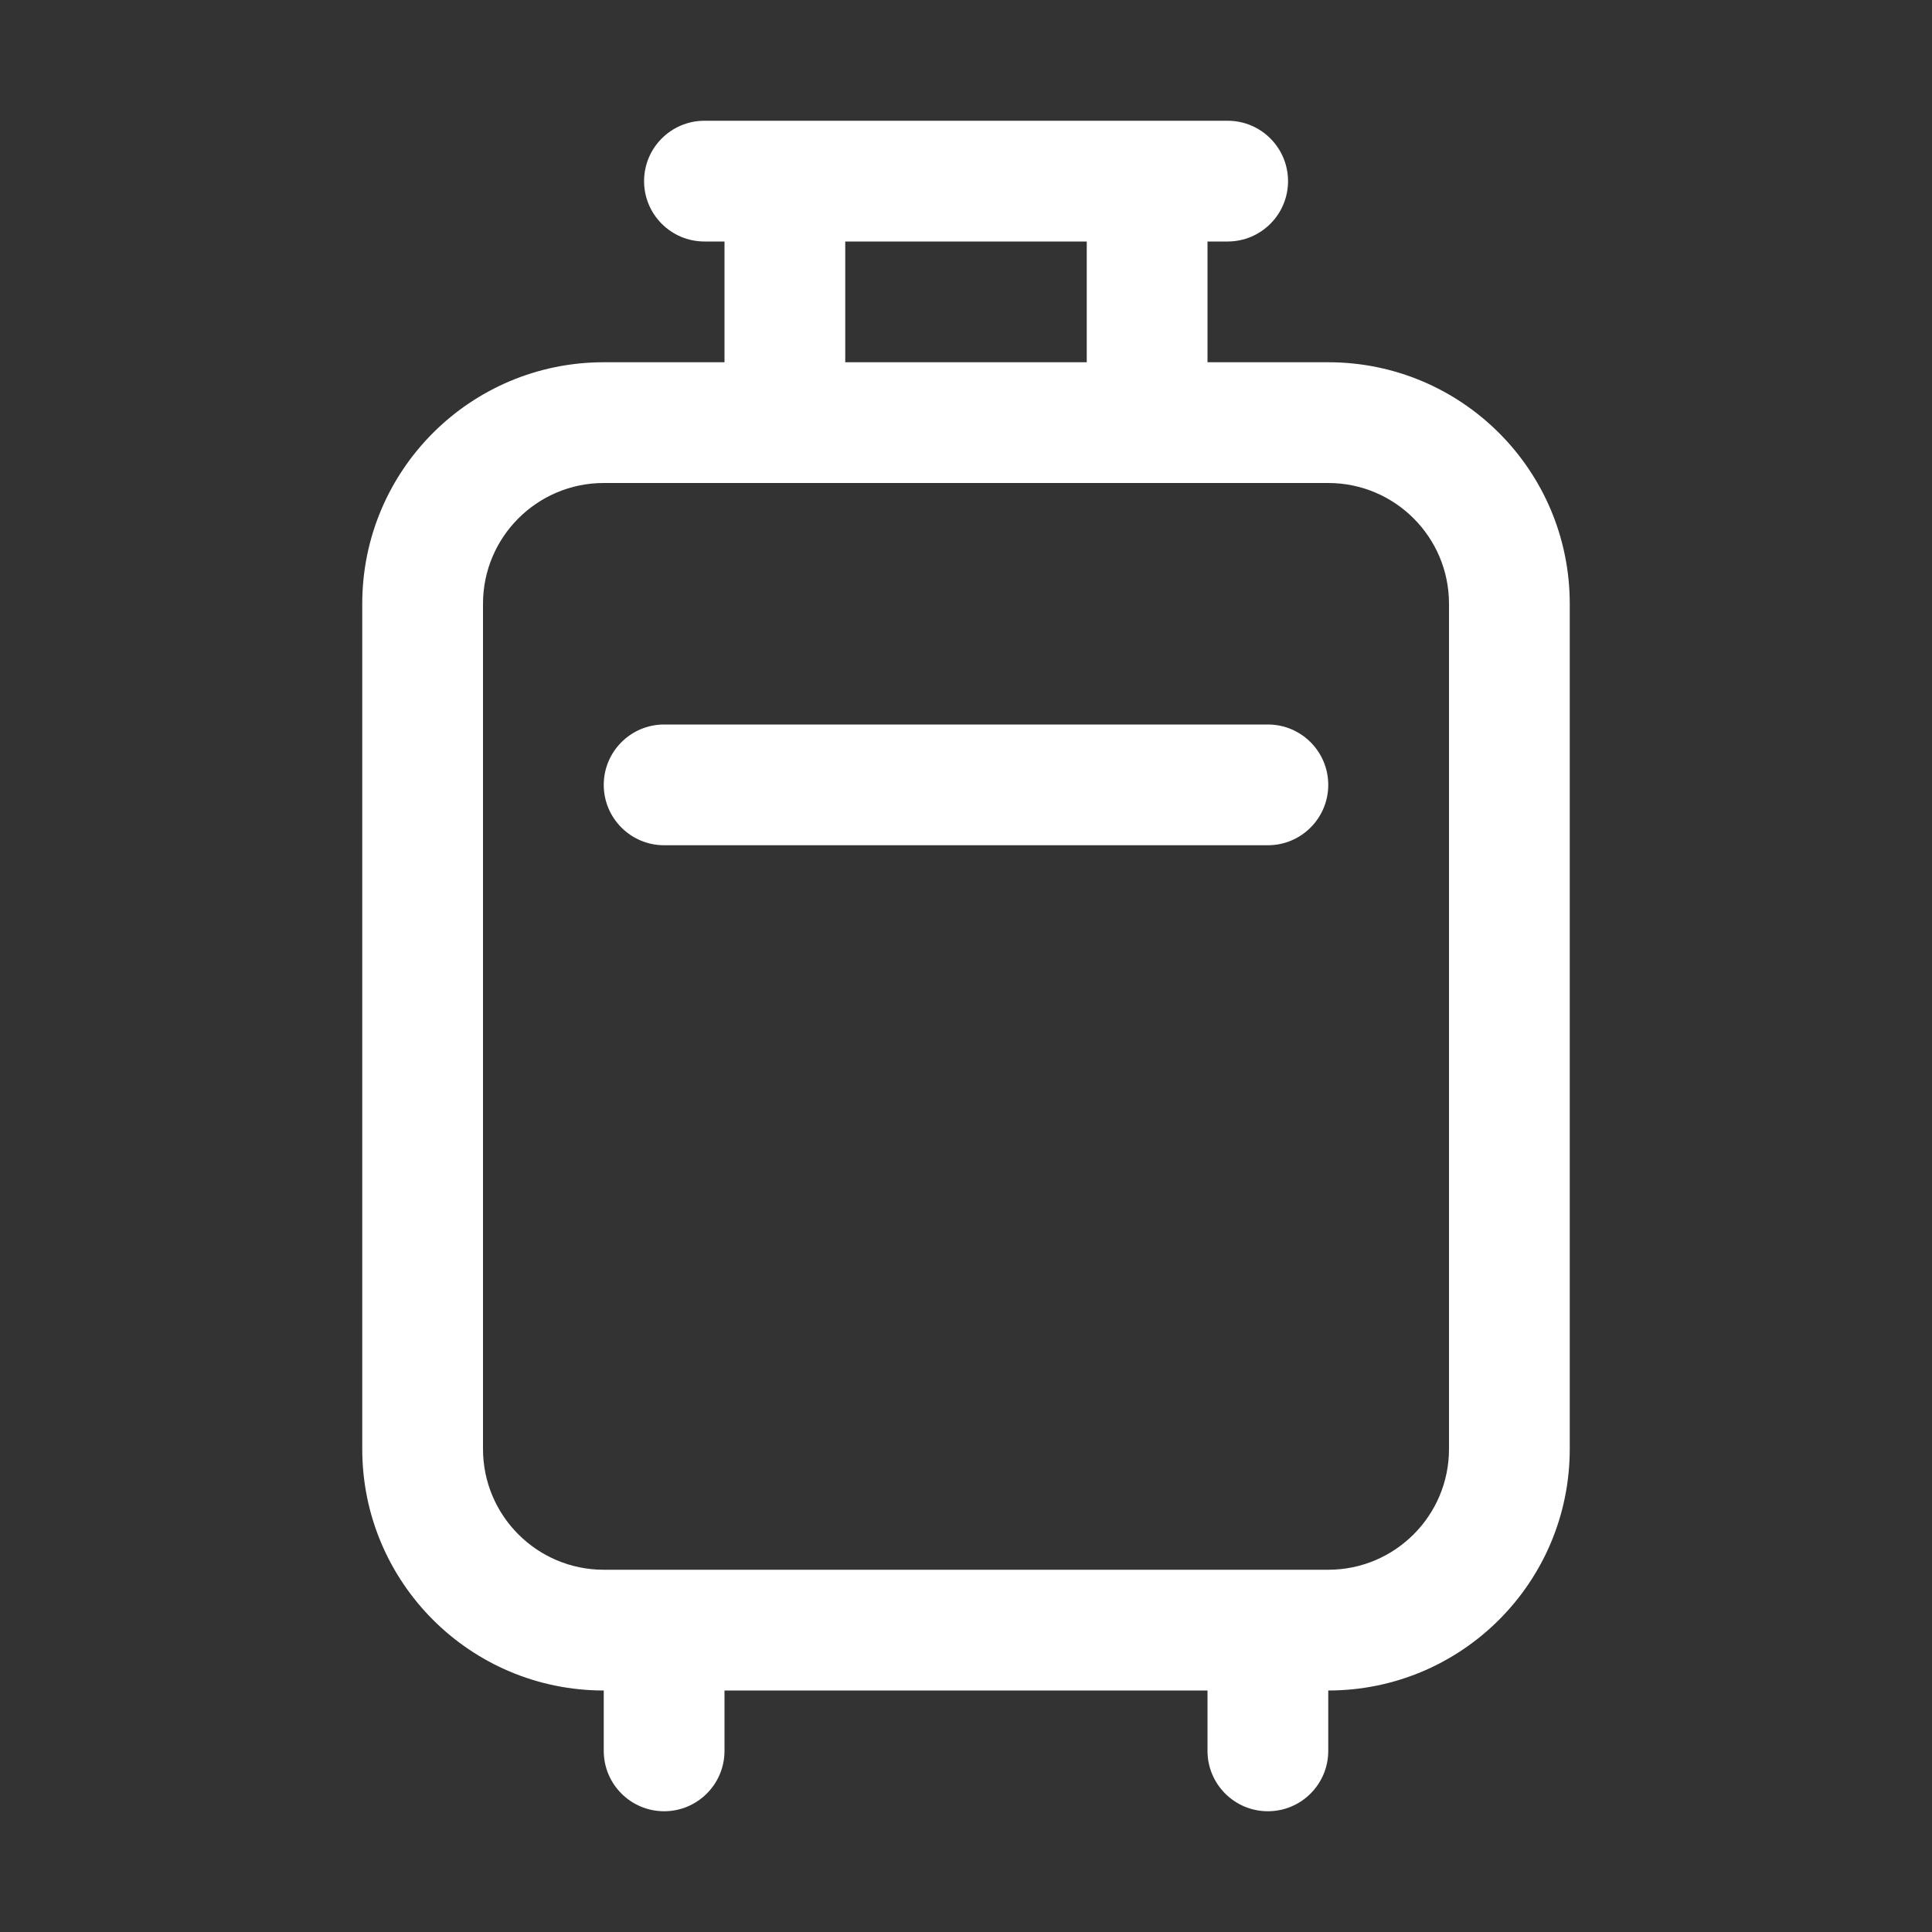 <svg width="16" height="16" viewBox="0 0 16 16" fill="none" xmlns="http://www.w3.org/2000/svg">
<rect x="0" y="0" width="16" height="16" fill="#333333" stroke="none"/>
<path d="M5.334 1.5C5.334 1.224 5.558 1 5.834 1H10.167C10.443 1 10.667 1.224 10.667 1.5C10.667 1.776 10.443 2 10.167 2H10V3H11C12.105 3 13 3.895 13 5V12C13 13.105 12.105 14 11 14V14.5C11 14.776 10.776 15 10.5 15C10.224 15 10 14.776 10 14.5V14H6V14.5C6 14.776 5.776 15 5.5 15C5.224 15 5 14.776 5 14.5V14C3.895 14 3 13.105 3 12V5C3 3.895 3.895 3 5 3H6V2H5.834C5.558 2 5.334 1.776 5.334 1.5ZM7 2V3H9V2H7ZM5 4C4.448 4 4 4.448 4 5V12C4 12.552 4.448 13 5 13H11C11.552 13 12 12.552 12 12V5C12 4.448 11.552 4 11 4H5ZM5 6.5C5 6.224 5.224 6 5.5 6H10.5C10.776 6 11 6.224 11 6.5C11 6.776 10.776 7 10.5 7H5.5C5.224 7 5 6.776 5 6.5Z" fill="#ffffff"/>
</svg>
